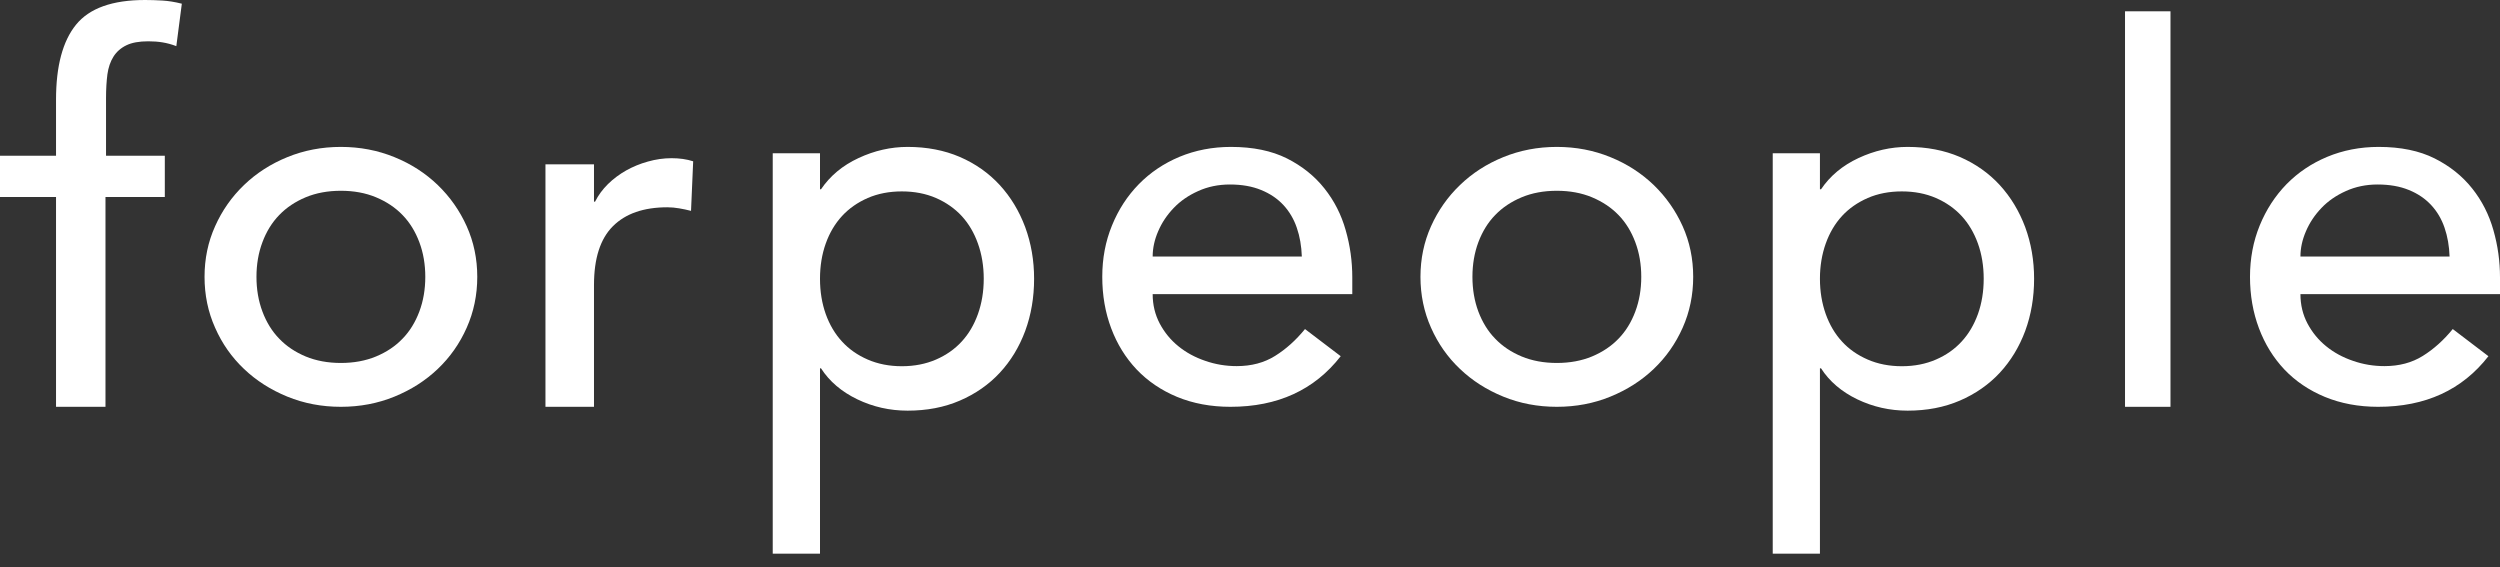 <svg viewBox="0 0 119 27" fill="white" xmlns="http://www.w3.org/2000/svg">
                <rect x="0" y="0" width="119" height="27" fill="#333333" stroke="none"/>
                <path fill-rule="evenodd" clip-rule="evenodd" d="M2.667 9.378H0L0 7.412H2.667L2.667 4.741C2.667 3.145 2.986 1.953 3.621 1.173C4.257 0.391 5.351 0 6.905 0C7.164 0 7.439 0.009 7.728 0.026C8.014 0.043 8.325 0.092 8.655 0.176L8.393 2.196C8.167 2.111 7.95 2.052 7.74 2.018C7.53 1.983 7.304 1.966 7.06 1.966C6.625 1.966 6.276 2.028 6.015 2.156C5.753 2.283 5.547 2.464 5.4 2.698C5.252 2.933 5.157 3.215 5.112 3.542C5.07 3.87 5.047 4.246 5.047 4.666V7.412H7.845L7.845 9.378L5.021 9.378L5.021 19.363H2.667L2.667 9.378Z" fill="white"></path>
                <path fill-rule="evenodd" clip-rule="evenodd" d="M12.208 13.178C12.208 13.775 12.302 14.325 12.492 14.831C12.68 15.334 12.947 15.769 13.29 16.12C13.632 16.479 14.052 16.759 14.55 16.968C15.049 17.174 15.609 17.277 16.225 17.277C16.845 17.277 17.401 17.174 17.899 16.968C18.4 16.759 18.82 16.479 19.162 16.12C19.505 15.769 19.771 15.334 19.96 14.831C20.15 14.325 20.244 13.775 20.244 13.178C20.244 12.585 20.15 12.032 19.96 11.528C19.771 11.023 19.505 10.59 19.162 10.237C18.82 9.881 18.4 9.6 17.899 9.391C17.401 9.183 16.845 9.081 16.225 9.081C15.609 9.081 15.049 9.183 14.55 9.391C14.052 9.6 13.632 9.881 13.29 10.237C12.947 10.59 12.68 11.023 12.492 11.528C12.302 12.032 12.208 12.585 12.208 13.178ZM9.736 13.178C9.736 12.319 9.902 11.515 10.239 10.769C10.57 10.025 11.03 9.37 11.615 8.807C12.199 8.245 12.888 7.801 13.676 7.48C14.466 7.157 15.315 6.993 16.225 6.993C17.136 6.993 17.986 7.157 18.776 7.48C19.567 7.801 20.253 8.245 20.837 8.807C21.42 9.37 21.881 10.025 22.215 10.769C22.55 11.515 22.718 12.319 22.718 13.178C22.718 14.04 22.55 14.848 22.215 15.6C21.881 16.354 21.42 17.008 20.837 17.562C20.253 18.119 19.567 18.556 18.776 18.879C17.986 19.202 17.136 19.364 16.225 19.364C15.315 19.364 14.466 19.202 13.676 18.879C12.888 18.556 12.199 18.119 11.615 17.562C11.03 17.008 10.57 16.354 10.239 15.6C9.902 14.848 9.736 14.04 9.736 13.178Z" fill="white"></path>
                <path fill-rule="evenodd" clip-rule="evenodd" d="M25.964 7.823H28.274V9.599H28.325C28.479 9.292 28.685 9.012 28.941 8.76C29.197 8.509 29.485 8.296 29.801 8.116C30.119 7.938 30.463 7.794 30.84 7.69C31.216 7.583 31.593 7.53 31.97 7.53C32.346 7.53 32.689 7.579 32.995 7.678L32.893 10.037C32.706 9.989 32.516 9.948 32.328 9.917C32.14 9.884 31.952 9.867 31.765 9.867C30.637 9.867 29.772 10.169 29.174 10.768C28.572 11.369 28.274 12.303 28.274 13.566V19.363H25.964L25.964 7.823Z" fill="white"></path>
                <path fill-rule="evenodd" clip-rule="evenodd" d="M42.928 9.111C42.328 9.111 41.787 9.216 41.304 9.425C40.821 9.637 40.413 9.922 40.081 10.282C39.748 10.644 39.488 11.08 39.305 11.594C39.123 12.105 39.032 12.666 39.032 13.269C39.032 13.876 39.123 14.433 39.305 14.948C39.488 15.459 39.748 15.898 40.081 16.257C40.413 16.621 40.821 16.906 41.304 17.115C41.787 17.325 42.328 17.432 42.928 17.432C43.527 17.432 44.068 17.325 44.554 17.115C45.035 16.906 45.444 16.621 45.777 16.257C46.109 15.898 46.368 15.459 46.55 14.948C46.733 14.433 46.826 13.876 46.826 13.269C46.826 12.666 46.733 12.105 46.55 11.594C46.368 11.08 46.109 10.644 45.777 10.282C45.444 9.922 45.035 9.637 44.554 9.425C44.068 9.216 43.527 9.111 42.928 9.111ZM36.782 7.294H39.032V9.01H39.08C39.513 8.371 40.108 7.876 40.867 7.523C41.624 7.17 42.402 6.993 43.204 6.993C44.119 6.993 44.948 7.153 45.688 7.47C46.429 7.791 47.064 8.238 47.587 8.807C48.113 9.38 48.515 10.048 48.8 10.813C49.081 11.577 49.223 12.396 49.223 13.269C49.223 14.161 49.081 14.989 48.8 15.753C48.515 16.518 48.113 17.181 47.587 17.747C47.064 18.309 46.429 18.75 45.688 19.069C44.948 19.389 44.119 19.547 43.204 19.547C42.353 19.547 41.554 19.367 40.805 19.006C40.056 18.644 39.481 18.154 39.08 17.532H39.032V26.356H36.782V7.294Z" fill="white"></path>
                <path fill-rule="evenodd" clip-rule="evenodd" d="M61.967 12.211C61.95 11.713 61.872 11.259 61.729 10.845C61.588 10.43 61.375 10.069 61.094 9.764C60.809 9.456 60.454 9.216 60.03 9.044C59.607 8.869 59.11 8.782 58.544 8.782C57.993 8.782 57.489 8.887 57.032 9.095C56.571 9.301 56.185 9.568 55.869 9.899C55.55 10.232 55.304 10.599 55.13 11.006C54.954 11.412 54.867 11.812 54.867 12.211L61.967 12.211ZM54.867 14C54.867 14.512 54.98 14.977 55.204 15.402C55.429 15.825 55.726 16.186 56.091 16.481C56.459 16.78 56.885 17.012 57.369 17.176C57.852 17.345 58.351 17.427 58.869 17.427C59.569 17.427 60.177 17.265 60.693 16.942C61.21 16.62 61.685 16.195 62.118 15.663L63.818 16.955C62.568 18.561 60.818 19.364 58.568 19.364C57.634 19.364 56.789 19.205 56.029 18.892C55.273 18.578 54.632 18.141 54.105 17.588C53.579 17.032 53.175 16.379 52.892 15.625C52.609 14.873 52.468 14.057 52.468 13.178C52.468 12.302 52.621 11.486 52.93 10.734C53.238 9.977 53.662 9.326 54.206 8.769C54.747 8.215 55.394 7.779 56.142 7.465C56.894 7.153 57.71 6.993 58.593 6.993C59.643 6.993 60.532 7.177 61.257 7.54C61.981 7.905 62.576 8.382 63.042 8.969C63.51 9.556 63.847 10.22 64.054 10.955C64.266 11.693 64.369 12.441 64.369 13.203V14L54.867 14Z" fill="white"></path>
                <path fill-rule="evenodd" clip-rule="evenodd" d="M70.088 13.178C70.088 13.775 70.182 14.325 70.37 14.831C70.561 15.334 70.825 15.769 71.17 16.12C71.512 16.479 71.932 16.759 72.431 16.968C72.929 17.174 73.489 17.277 74.105 17.277C74.723 17.277 75.281 17.174 75.779 16.968C76.278 16.759 76.698 16.479 77.043 16.12C77.385 15.769 77.652 15.334 77.84 14.831C78.03 14.325 78.124 13.775 78.124 13.178C78.124 12.585 78.03 12.032 77.84 11.528C77.652 11.023 77.385 10.59 77.043 10.237C76.698 9.881 76.278 9.6 75.779 9.391C75.281 9.183 74.723 9.081 74.105 9.081C73.489 9.081 72.929 9.183 72.431 9.391C71.932 9.6 71.512 9.881 71.17 10.237C70.825 10.59 70.561 11.023 70.37 11.528C70.182 12.032 70.088 12.585 70.088 13.178ZM67.614 13.178C67.614 12.319 67.782 11.515 68.117 10.769C68.451 10.025 68.91 9.37 69.496 8.807C70.079 8.245 70.765 7.801 71.555 7.48C72.345 7.157 73.196 6.993 74.105 6.993C75.017 6.993 75.867 7.157 76.656 7.48C77.447 7.801 78.133 8.245 78.717 8.807C79.3 9.37 79.759 10.025 80.095 10.769C80.43 11.515 80.596 12.319 80.596 13.178C80.596 14.04 80.43 14.848 80.095 15.6C79.759 16.354 79.3 17.008 78.717 17.562C78.133 18.119 77.447 18.556 76.656 18.879C75.867 19.202 75.017 19.364 74.105 19.364C73.196 19.364 72.345 19.202 71.555 18.879C70.765 18.556 70.079 18.119 69.496 17.562C68.91 17.008 68.451 16.354 68.117 15.6C67.782 14.848 67.614 14.04 67.614 13.178Z" fill="white"></path>
                <path fill-rule="evenodd" clip-rule="evenodd" d="M90.528 9.111C89.928 9.111 89.385 9.216 88.904 9.425C88.421 9.637 88.011 9.922 87.679 10.282C87.347 10.644 87.088 11.08 86.905 11.594C86.723 12.105 86.629 12.666 86.629 13.269C86.629 13.876 86.723 14.433 86.905 14.948C87.088 15.459 87.347 15.898 87.679 16.257C88.011 16.621 88.421 16.906 88.904 17.115C89.385 17.325 89.928 17.432 90.528 17.432C91.127 17.432 91.668 17.325 92.151 17.115C92.635 16.906 93.042 16.621 93.374 16.257C93.707 15.898 93.965 15.459 94.15 14.948C94.333 14.433 94.424 13.876 94.424 13.269C94.424 12.666 94.333 12.105 94.15 11.594C93.965 11.08 93.707 10.644 93.374 10.282C93.042 9.922 92.635 9.637 92.151 9.425C91.668 9.216 91.127 9.111 90.528 9.111ZM84.382 7.294H86.629V9.01H86.681C87.113 8.371 87.708 7.876 88.465 7.523C89.224 7.17 90.002 6.993 90.802 6.993C91.719 6.993 92.546 7.153 93.288 7.47C94.027 7.791 94.664 8.238 95.187 8.807C95.711 9.38 96.115 10.048 96.4 10.813C96.681 11.577 96.823 12.396 96.823 13.269C96.823 14.161 96.681 14.989 96.4 15.753C96.115 16.518 95.711 17.181 95.187 17.747C94.664 18.309 94.027 18.75 93.288 19.069C92.546 19.389 91.719 19.547 90.802 19.547C89.953 19.547 89.154 19.367 88.403 19.006C87.656 18.644 87.081 18.154 86.681 17.532H86.629V26.356H84.382V7.294Z" fill="white"></path>
                <path fill-rule="evenodd" clip-rule="evenodd" d="M101.151 19.364H103.315V0.538L101.151 0.538V19.364Z" fill="white"></path>
                <path fill-rule="evenodd" clip-rule="evenodd" d="M116.6 12.211C116.583 11.713 116.504 11.259 116.362 10.845C116.221 10.43 116.009 10.069 115.726 9.764C115.441 9.456 115.087 9.216 114.663 9.044C114.237 8.869 113.74 8.782 113.174 8.782C112.625 8.782 112.122 8.887 111.663 9.095C111.204 9.301 110.816 9.568 110.502 9.899C110.183 10.232 109.938 10.599 109.764 11.006C109.588 11.412 109.501 11.812 109.501 12.211L116.6 12.211ZM109.501 14C109.501 14.512 109.613 14.977 109.838 15.402C110.063 15.825 110.36 16.186 110.725 16.481C111.092 16.78 111.518 17.012 112.002 17.176C112.483 17.345 112.984 17.427 113.501 17.427C114.201 17.427 114.808 17.265 115.325 16.942C115.842 16.62 116.317 16.195 116.751 15.663L118.449 16.955C117.2 18.561 115.45 19.364 113.2 19.364C112.267 19.364 111.422 19.205 110.663 18.892C109.906 18.578 109.263 18.141 108.737 17.588C108.213 17.032 107.809 16.379 107.526 15.625C107.243 14.873 107.1 14.057 107.1 13.178C107.1 12.302 107.255 11.486 107.562 10.734C107.872 9.977 108.296 9.326 108.837 8.769C109.38 8.215 110.025 7.779 110.776 7.465C111.527 7.153 112.343 6.993 113.225 6.993C114.275 6.993 115.162 7.177 115.887 7.54C116.613 7.905 117.208 8.382 117.675 8.969C118.142 9.556 118.479 10.22 118.686 10.955C118.897 11.693 119 12.441 119 13.203V14L109.501 14Z" fill="white"></path>
              </svg>